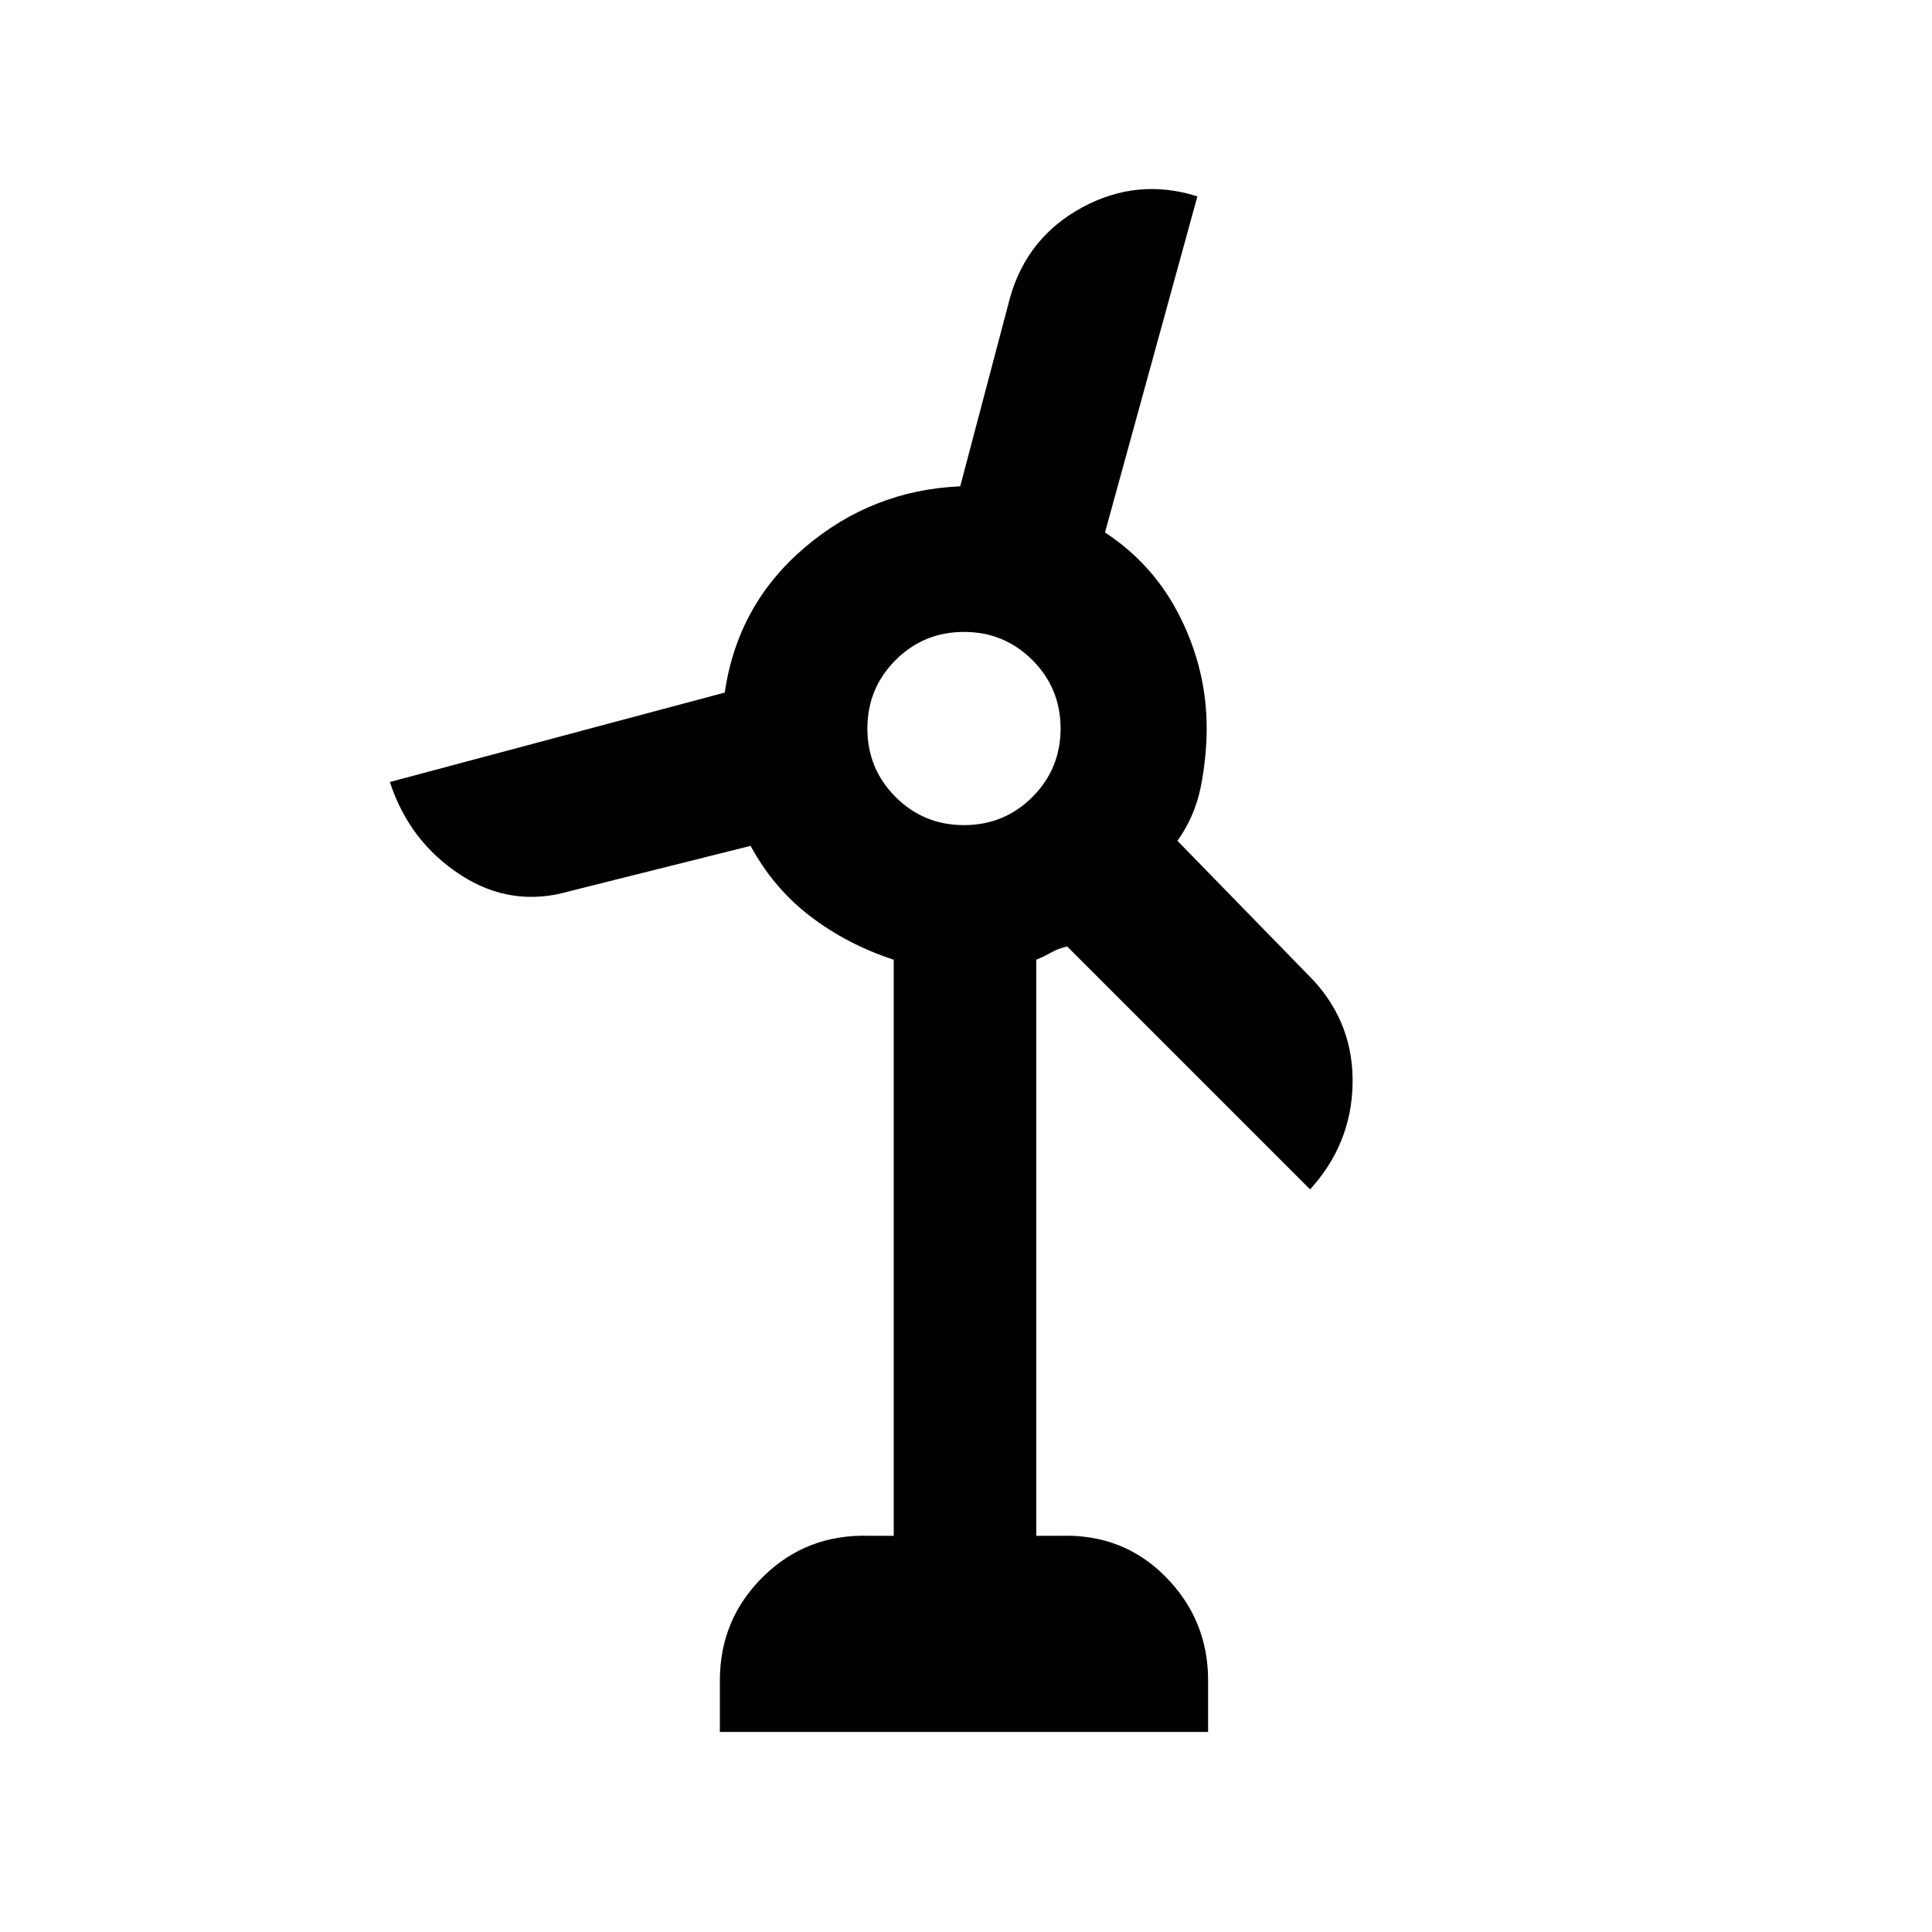<svg xmlns="http://www.w3.org/2000/svg" height="20" viewBox="0 -960 960 960" width="20"><path d="M357.7-99.41V-125q0-30.46 21.59-51.66 21.6-21.21 52.8-20.21h12v-286.26q-23.02-7.5-41.39-21.52t-29.74-35.05l-89.74 22.48q-28.92 8.48-54.36-8.04-25.45-16.52-35.14-46.17l166.41-44.44q6.33-43.68 39.79-72.13 33.45-28.45 77.21-30.35l24.72-93.63q8.48-30.15 35.99-45.01t57.14-5.42l-45.91 166.98q24.51 16.11 37.52 42.39 13 26.27 13 54.83 0 14.23-2.89 28.99-2.9 14.76-11.63 27.02l67.78 69.55q19.93 21.93 19.24 51.58-.7 29.66-21.11 52.07l-120.7-120.7q-4.52 1.03-8.05 3.04-3.53 2.01-7.32 3.52v286.27h12q31.2-1 52.3 20.38Q600.3-155.1 600.3-125v25.59H357.7ZM479-550q20 0 34-14t14-34q0-20-14-34t-34-14q-20 0-34 14t-14 34q0 20 14 34t34 14Z"/></svg>